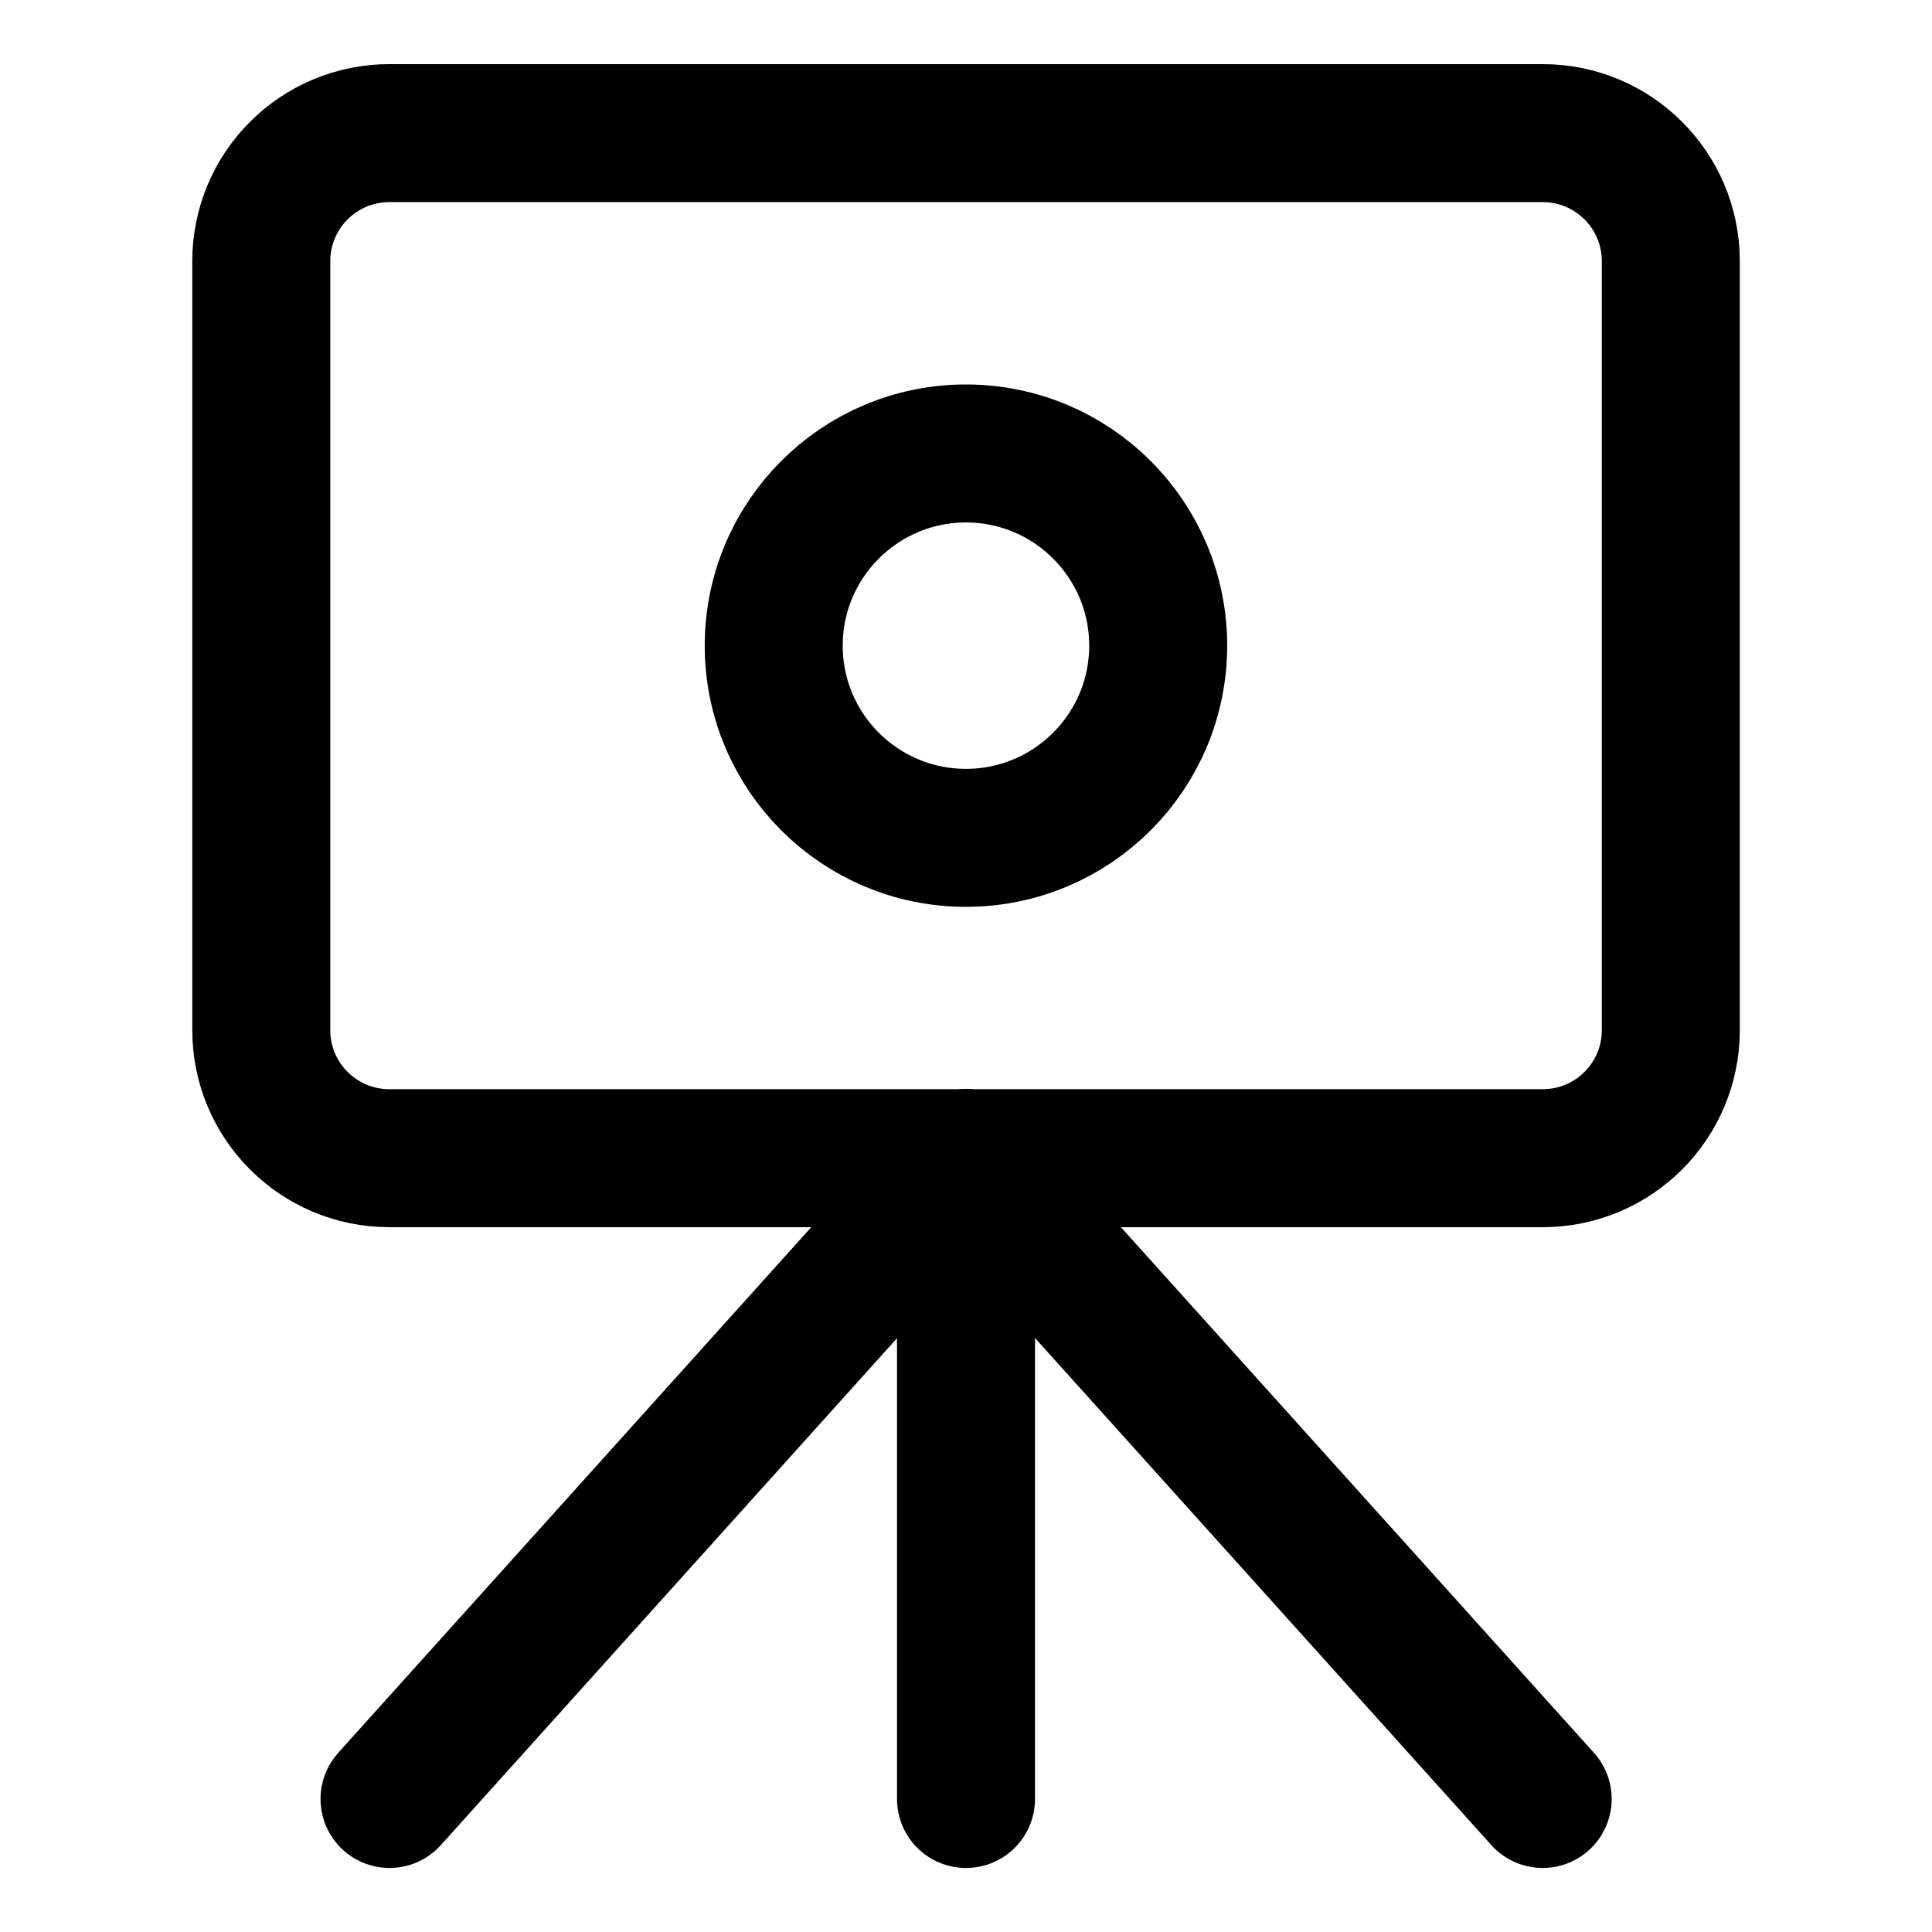 <svg width="21" height="21" viewBox="0 0 21 21" fill="none" xmlns="http://www.w3.org/2000/svg">
<path d="M10.5 12.589V19.554" stroke="black" stroke-width="1.5" stroke-linecap="round" stroke-linejoin="round"/>
<path d="M10.502 12.589L4.234 19.554" stroke="black" stroke-width="1.5" stroke-linecap="round" stroke-linejoin="round"/>
<path d="M10.5 12.589L16.768 19.554" stroke="black" stroke-width="1.5" stroke-linecap="round" stroke-linejoin="round"/>
<path d="M16.768 1.447H4.233C3.463 1.447 2.84 2.07 2.84 2.839V11.197C2.84 11.966 3.463 12.589 4.233 12.589H16.768C17.538 12.589 18.161 11.966 18.161 11.197V2.839C18.161 2.07 17.538 1.447 16.768 1.447Z" stroke="black" stroke-width="1.5" stroke-linecap="round" stroke-linejoin="round"/>
<path d="M10.499 9.107C11.653 9.107 12.589 8.172 12.589 7.018C12.589 5.864 11.653 4.929 10.499 4.929C9.346 4.929 8.41 5.864 8.41 7.018C8.41 8.172 9.346 9.107 10.499 9.107Z" stroke="black" stroke-width="1.5" stroke-linecap="round" stroke-linejoin="round"/>
</svg>
